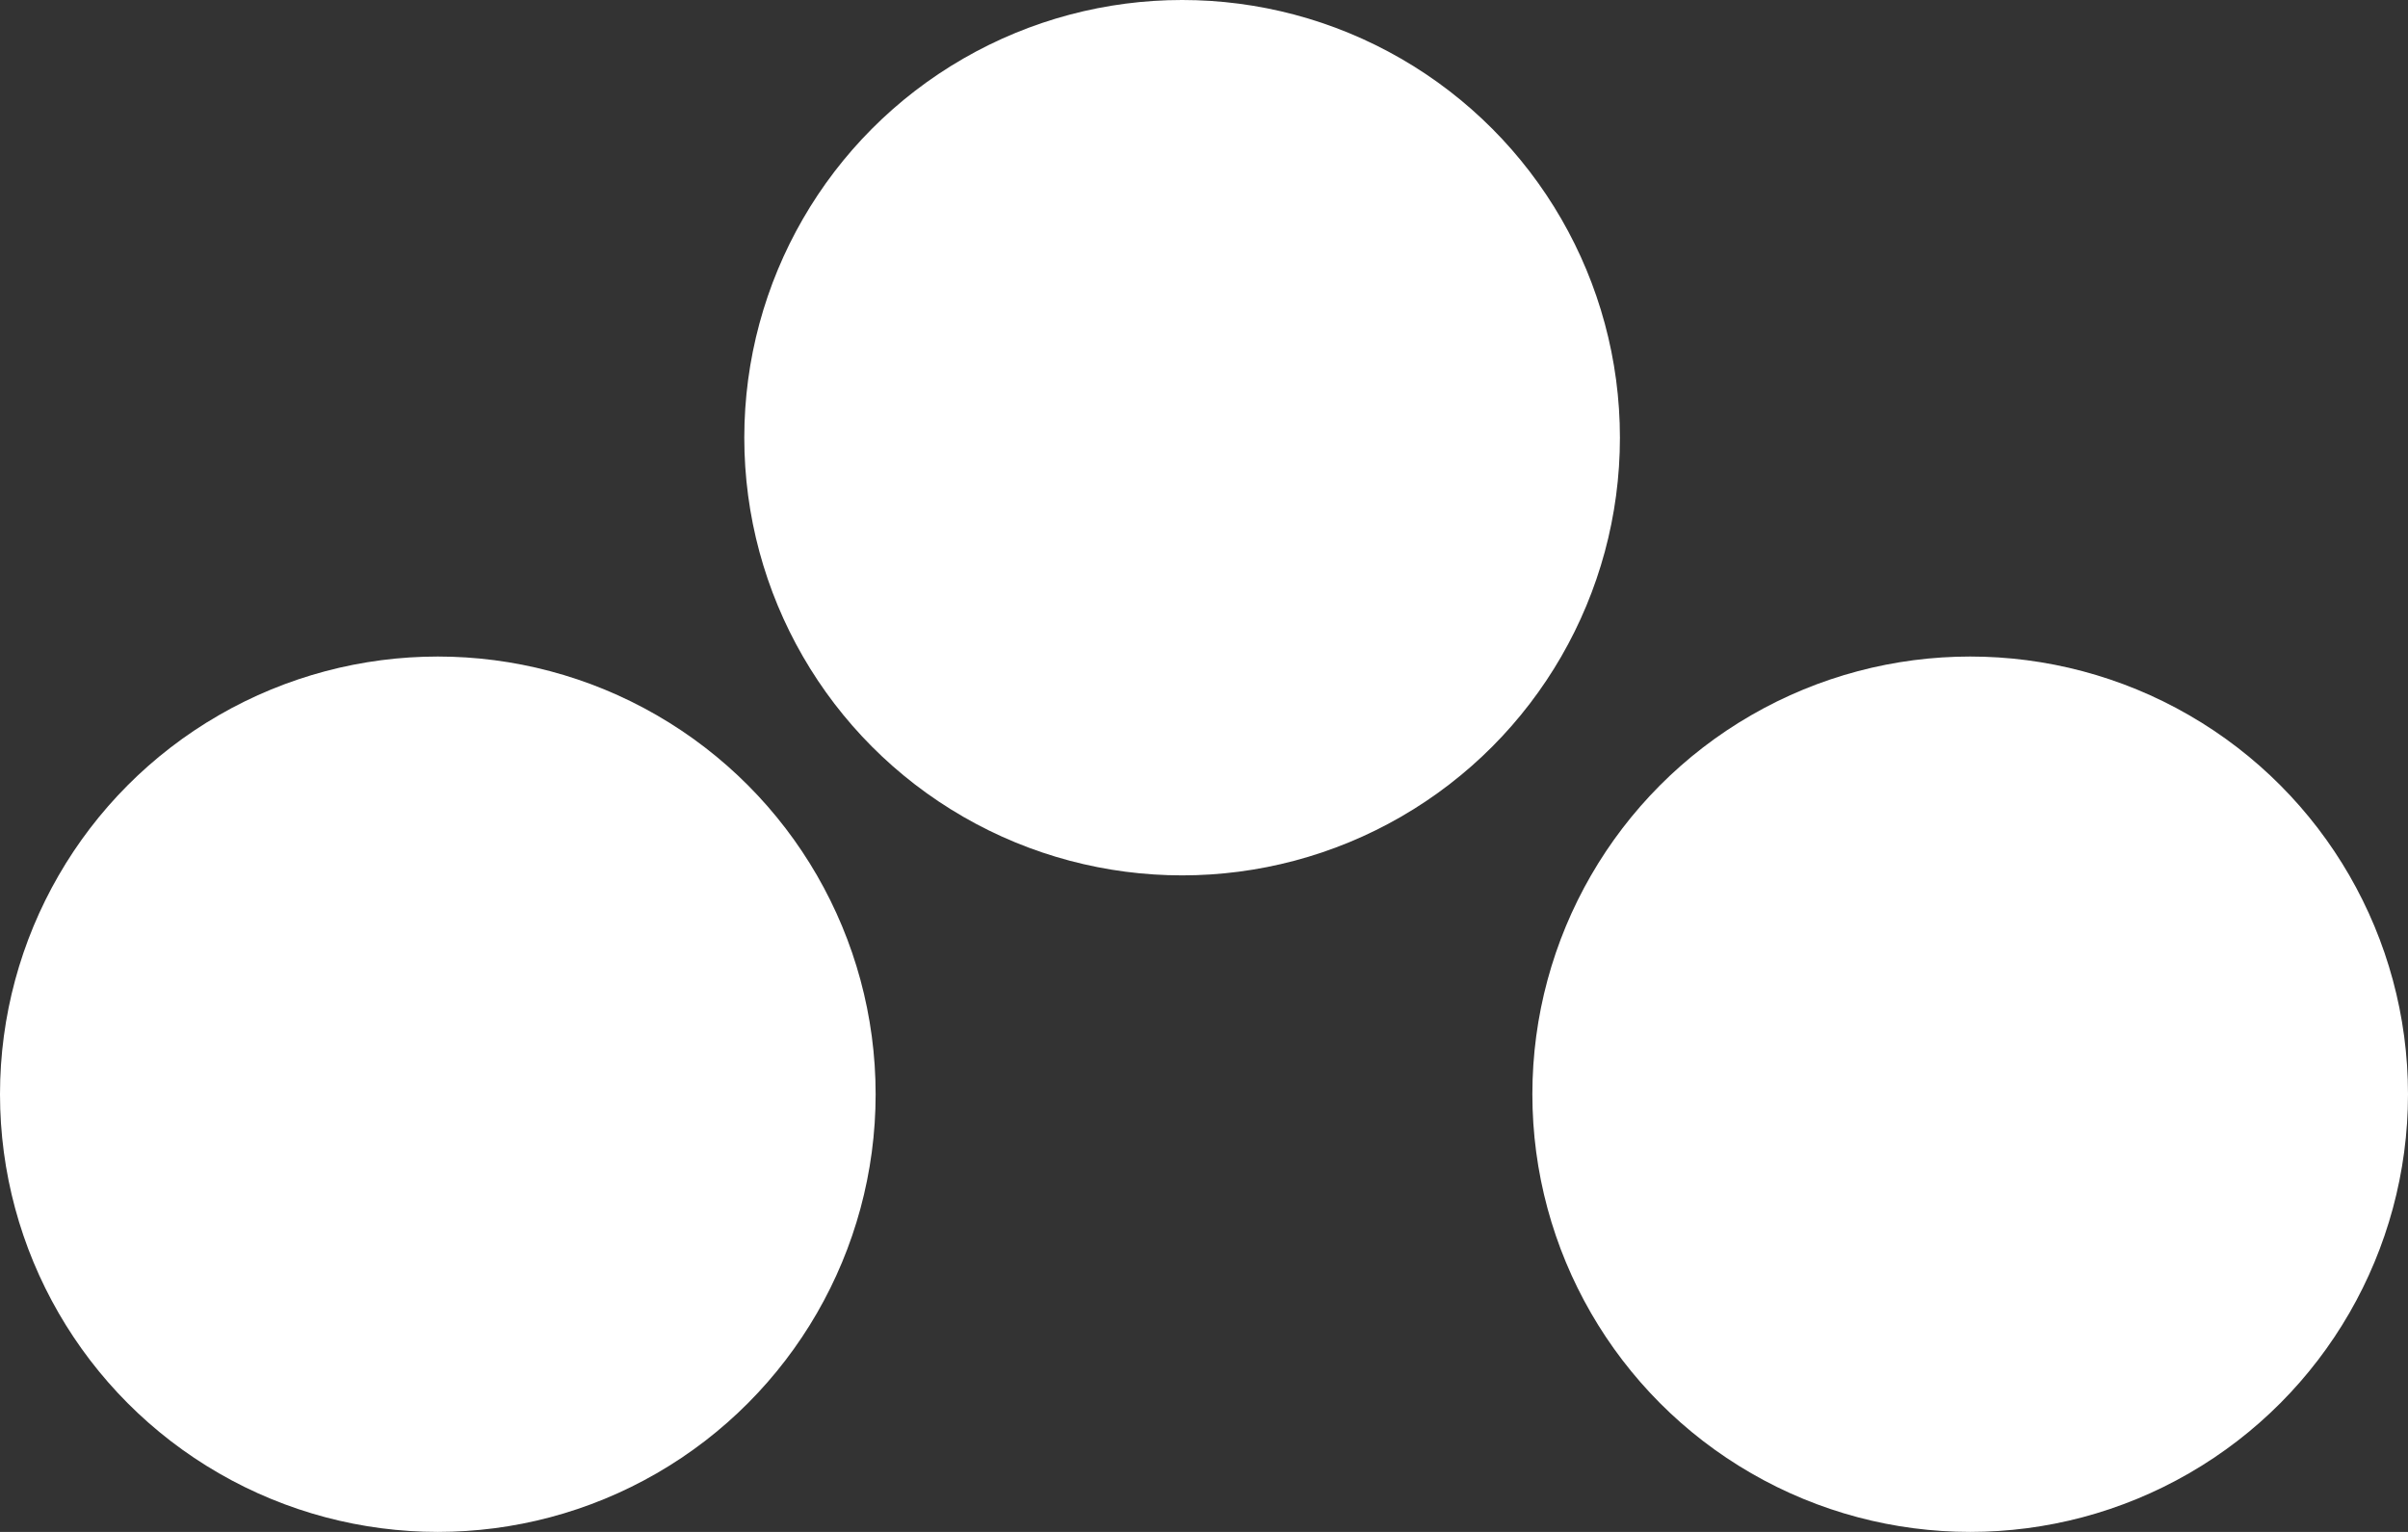 <svg width="44" height="28" viewBox="0 0 44 28" fill="none" xmlns="http://www.w3.org/2000/svg">
<rect x="0" y="0" width="44" height="28" fill="#333333" stroke="none"/>
<circle cx="21.6" cy="8" r="8" fill="white"/>
<circle cx="8" cy="20" r="8" fill="white"/>
<circle cx="36" cy="20" r="8" fill="white"/>
</svg>
